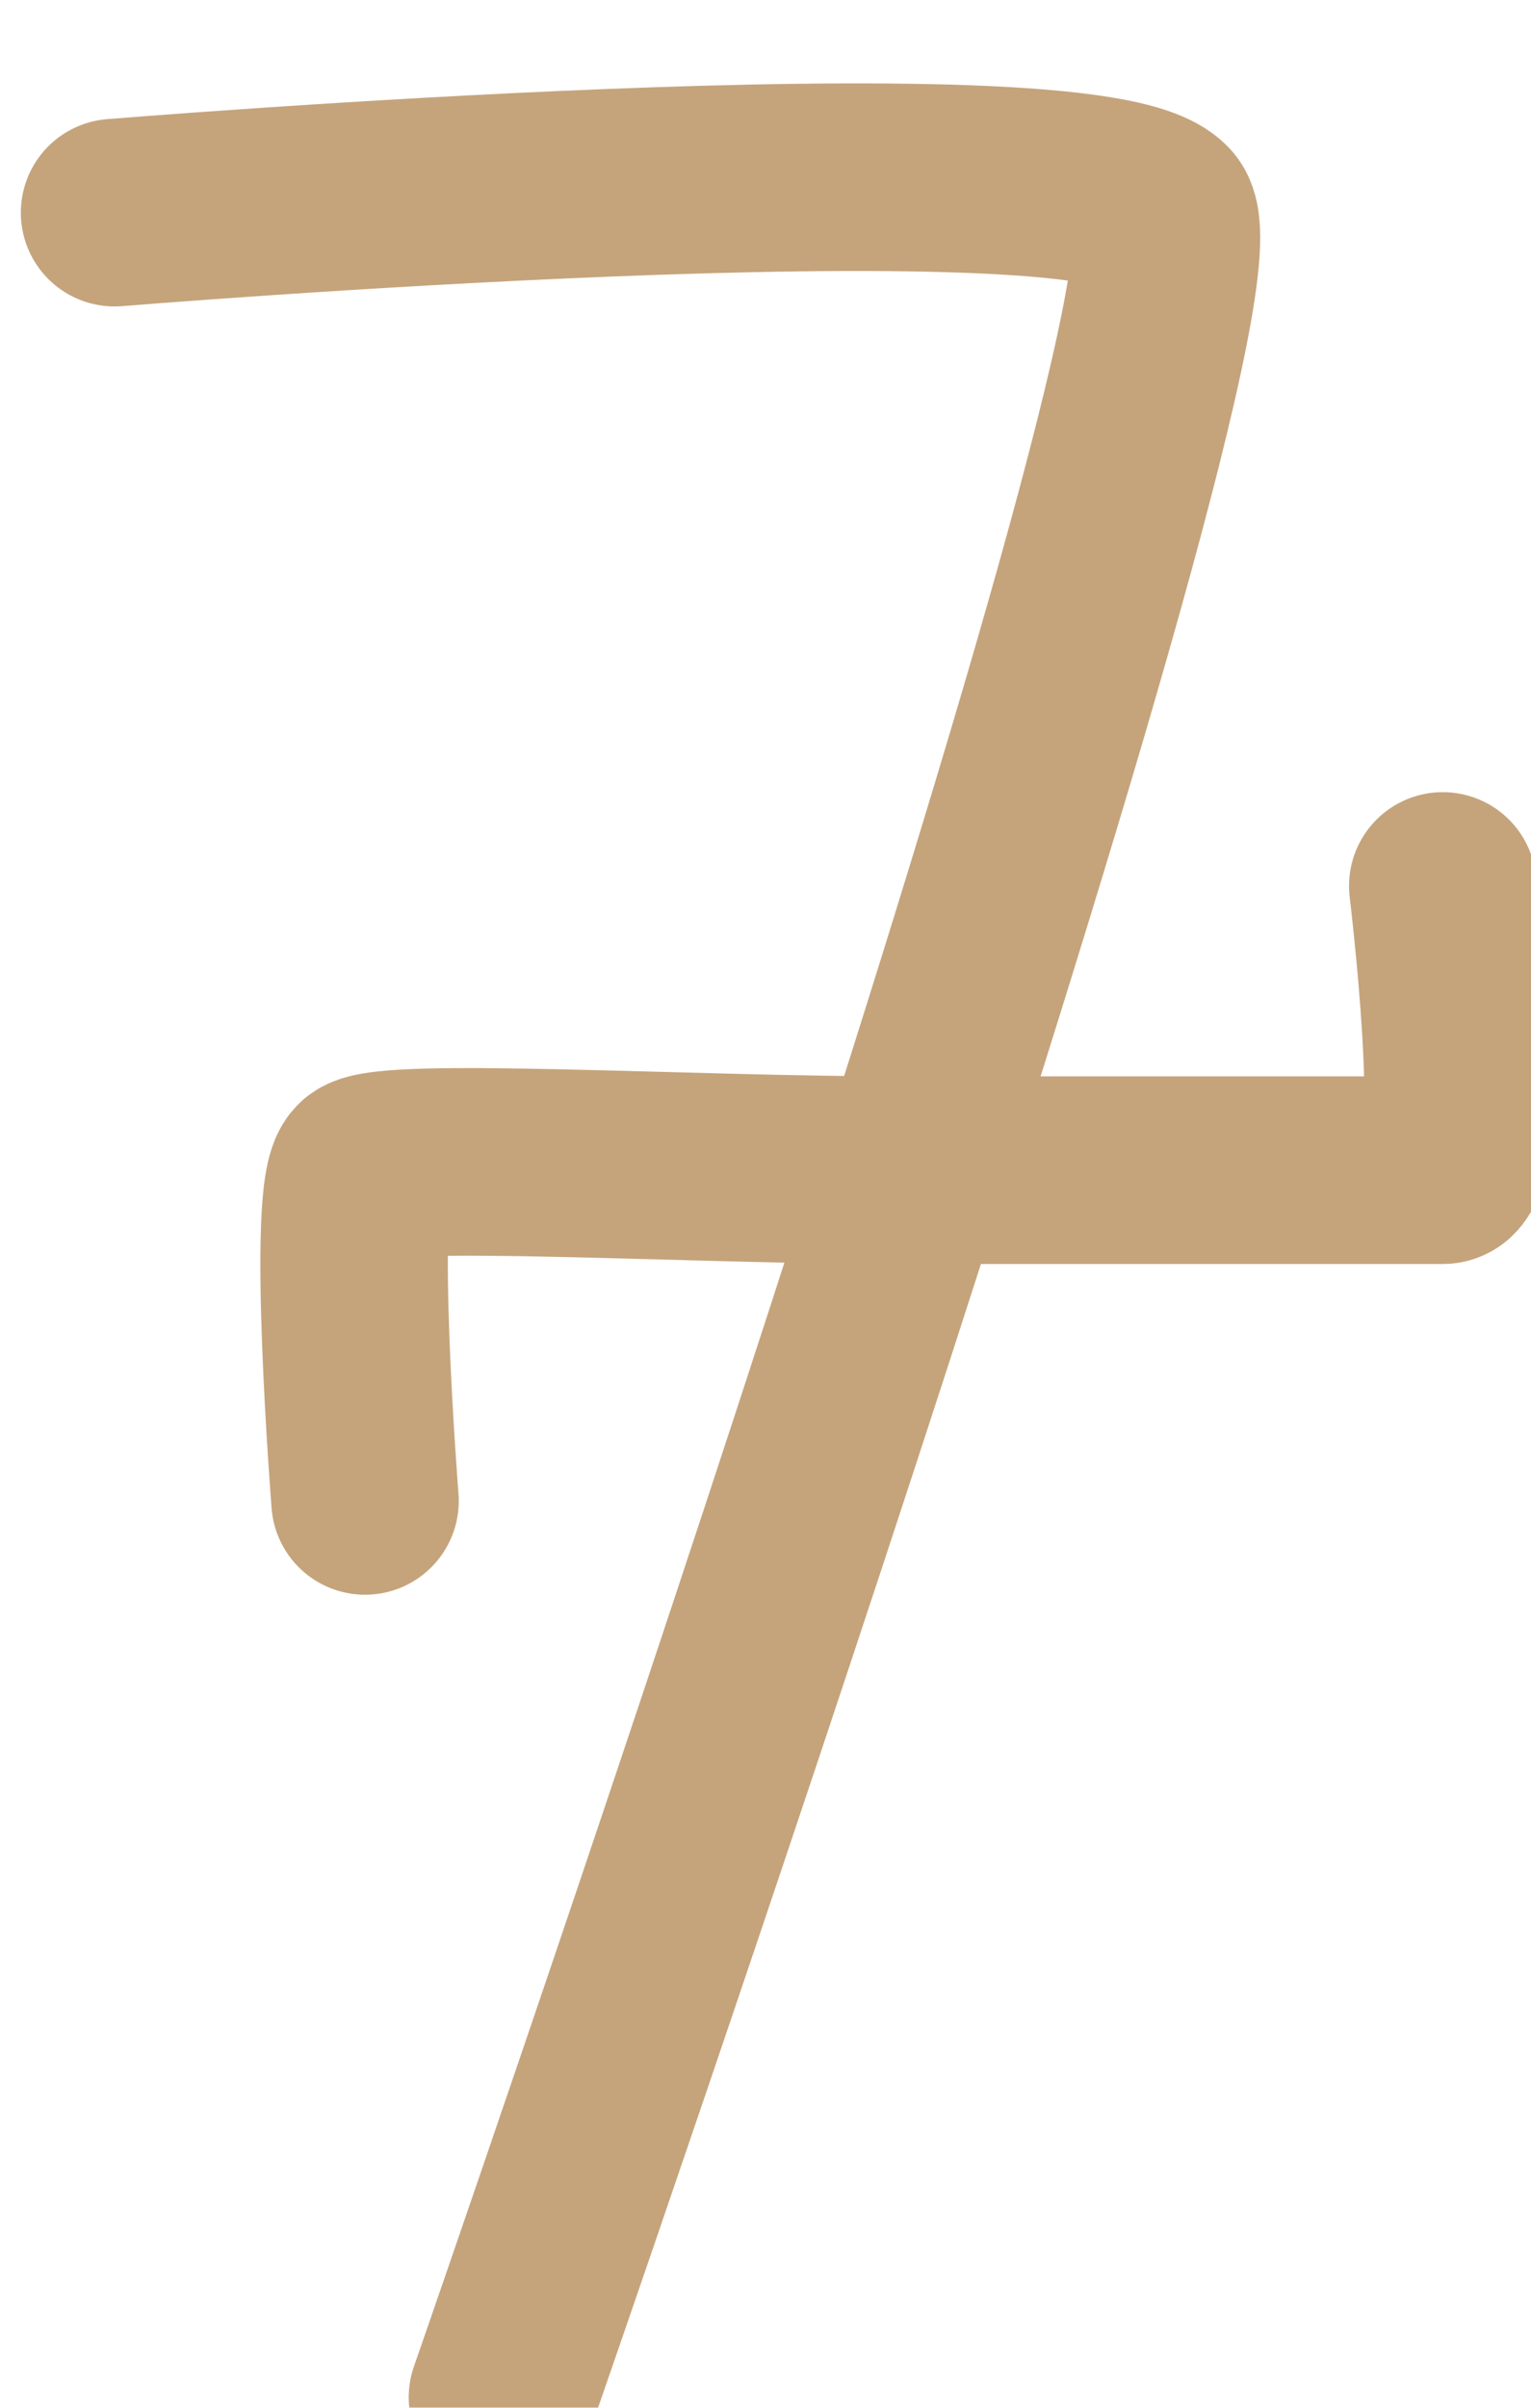 <svg width="147" height="231" viewBox="0 0 147 231" fill="none" xmlns="http://www.w3.org/2000/svg">
<g filter="url(#filter0_ii_596_150)">
<path d="M9 12.402C9 12.402 102.403 4.748 109.497 12.402C116.591 20.055 46.243 222 46.243 222" stroke="#C5A47C" stroke-width="18" stroke-linecap="round"/>
<path d="M136.528 77C136.528 77 139.84 104.269 136.528 104.269C133.217 104.269 84.375 104.269 84.375 104.269C64.331 104.269 35.41 102.479 33.049 104.269C30.689 106.059 33.049 136 33.049 136" stroke="#C5A47C" stroke-width="18" stroke-linecap="round"/>
</g>
<defs>
<filter id="filter0_ii_596_150" x="-7" y="0" width="163" height="235.002" filterUnits="userSpaceOnUse" color-interpolation-filters="sRGB">
<feFlood flood-opacity="0" result="BackgroundImageFix"/>
<feBlend mode="normal" in="SourceGraphic" in2="BackgroundImageFix" result="shape"/>
<feColorMatrix in="SourceAlpha" type="matrix" values="0 0 0 0 0 0 0 0 0 0 0 0 0 0 0 0 0 0 127 0" result="hardAlpha"/>
<feOffset dx="-7" dy="4"/>
<feGaussianBlur stdDeviation="5.1"/>
<feComposite in2="hardAlpha" operator="arithmetic" k2="-1" k3="1"/>
<feColorMatrix type="matrix" values="0 0 0 0 0 0 0 0 0 0 0 0 0 0 0 0 0 0 0.35 0"/>
<feBlend mode="normal" in2="shape" result="effect1_innerShadow_596_150"/>
<feColorMatrix in="SourceAlpha" type="matrix" values="0 0 0 0 0 0 0 0 0 0 0 0 0 0 0 0 0 0 127 0" result="hardAlpha"/>
<feOffset dx="9" dy="4"/>
<feGaussianBlur stdDeviation="5.1"/>
<feComposite in2="hardAlpha" operator="arithmetic" k2="-1" k3="1"/>
<feColorMatrix type="matrix" values="0 0 0 0 1 0 0 0 0 1 0 0 0 0 1 0 0 0 0.25 0"/>
<feBlend mode="normal" in2="effect1_innerShadow_596_150" result="effect2_innerShadow_596_150"/>
</filter>
</defs>
</svg>
